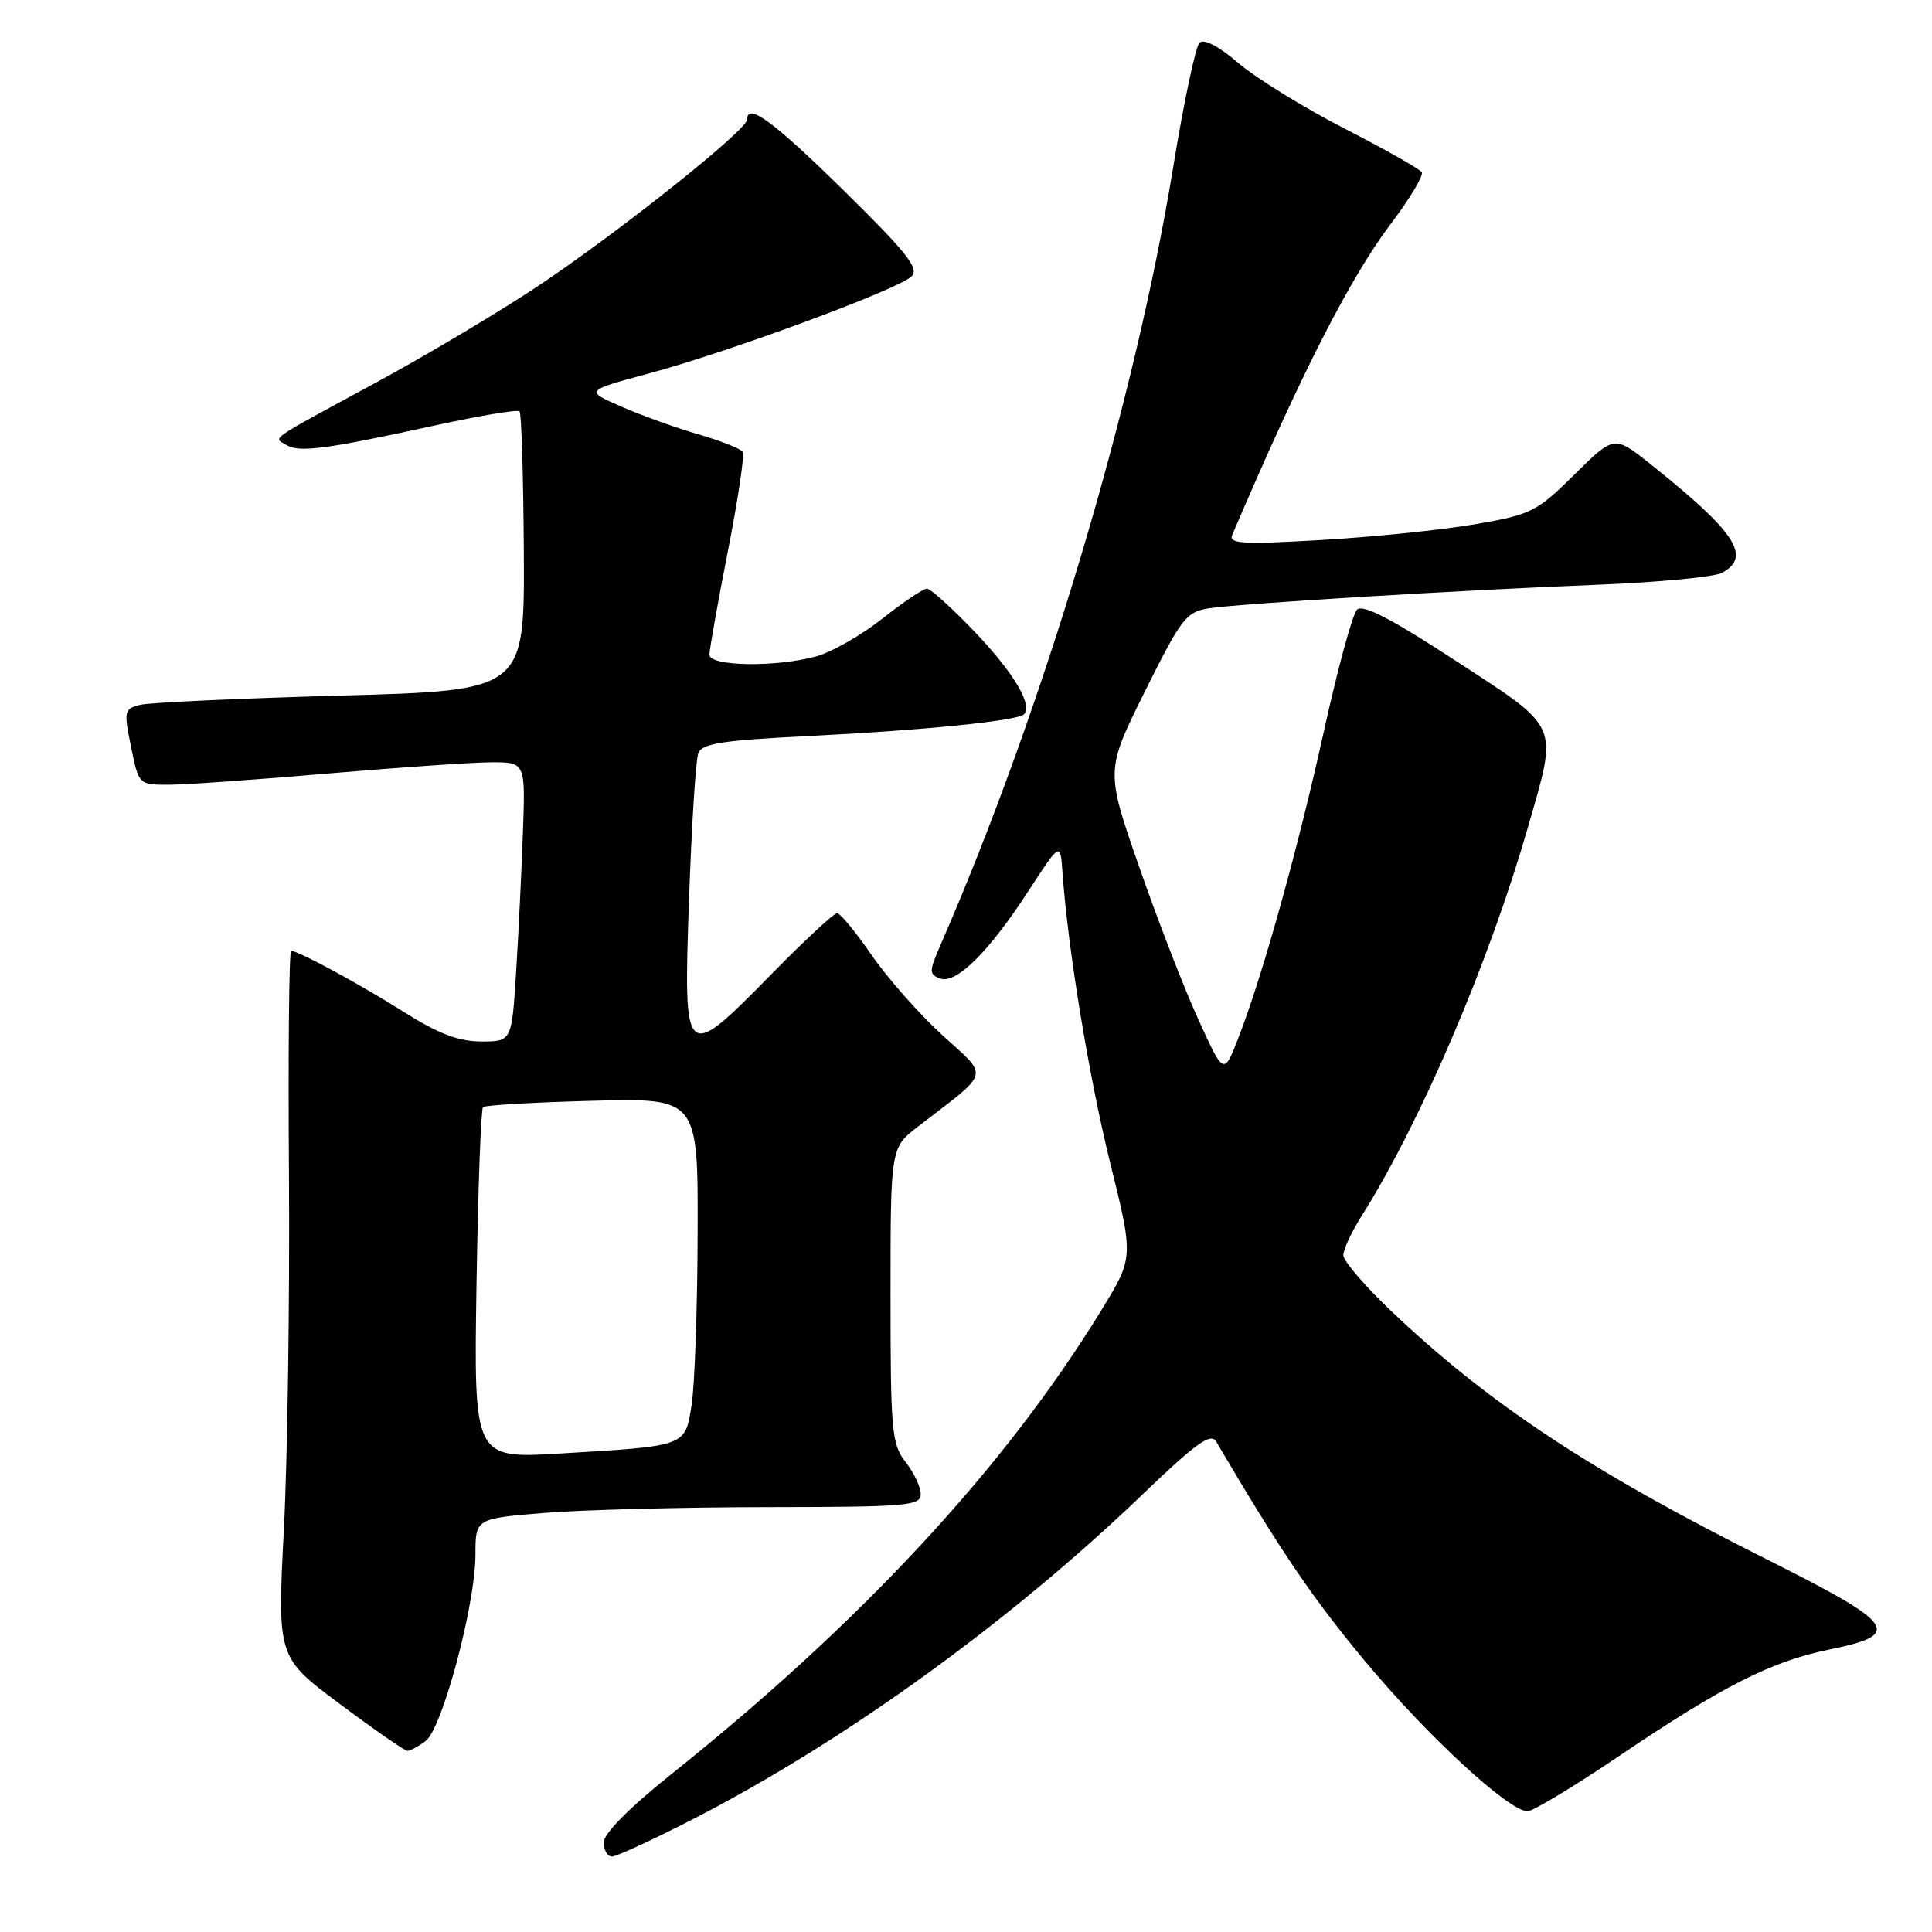 <?xml version="1.0" encoding="UTF-8" standalone="no"?>
<!DOCTYPE svg PUBLIC "-//W3C//DTD SVG 1.1//EN" "http://www.w3.org/Graphics/SVG/1.1/DTD/svg11.dtd" >
<svg xmlns="http://www.w3.org/2000/svg" xmlns:xlink="http://www.w3.org/1999/xlink" version="1.1" viewBox="0 0 256 256">
 <g >
 <path fill="currentColor"
d=" M 91.84 241.04 C 111.94 230.71 133.78 214.93 151.38 198.03 C 158.45 191.24 160.44 189.81 161.14 191.00 C 169.69 205.52 173.86 211.68 180.82 220.05 C 189.10 230.00 199.92 240.00 202.41 240.00 C 203.12 240.00 208.61 236.69 214.60 232.64 C 228.33 223.37 234.71 220.14 242.40 218.57 C 252.22 216.57 251.30 215.24 234.16 206.65 C 210.65 194.86 197.21 185.97 184.25 173.63 C 180.81 170.36 178.00 167.07 178.00 166.32 C 178.00 165.57 179.08 163.24 180.41 161.14 C 188.22 148.76 197.30 127.55 202.45 109.64 C 206.45 95.72 206.86 96.68 192.94 87.59 C 184.36 81.98 180.58 80.02 179.81 80.79 C 179.22 81.38 177.27 88.53 175.47 96.68 C 172.02 112.36 167.33 129.20 164.10 137.50 C 162.16 142.50 162.16 142.50 158.75 135.00 C 156.87 130.88 153.35 121.78 150.92 114.79 C 146.50 102.09 146.50 102.09 151.72 91.59 C 156.55 81.89 157.18 81.06 160.22 80.60 C 164.47 79.96 193.47 78.20 211.91 77.47 C 219.84 77.15 227.15 76.45 228.16 75.91 C 232.15 73.78 230.03 70.54 218.70 61.50 C 213.89 57.67 213.89 57.67 208.61 62.89 C 203.61 67.83 202.91 68.18 195.42 69.47 C 191.06 70.22 181.92 71.16 175.09 71.55 C 164.69 72.16 162.78 72.05 163.27 70.89 C 172.44 49.44 178.91 36.76 184.37 29.55 C 186.84 26.28 188.65 23.25 188.39 22.82 C 188.12 22.39 183.51 19.78 178.13 17.02 C 172.76 14.26 166.45 10.36 164.11 8.37 C 161.47 6.10 159.51 5.09 158.93 5.67 C 158.42 6.18 156.86 13.56 155.47 22.05 C 150.33 53.54 138.24 93.96 124.60 125.27 C 123.10 128.70 123.10 129.10 124.54 129.65 C 126.66 130.47 130.99 126.19 136.26 118.08 C 140.50 111.56 140.50 111.56 140.78 115.53 C 141.48 125.60 144.27 142.61 147.10 154.06 C 150.21 166.63 150.21 166.63 145.98 173.54 C 133.19 194.43 114.15 214.97 88.85 235.17 C 83.36 239.56 80.00 242.96 80.00 244.12 C 80.00 245.15 80.49 246.00 81.09 246.00 C 81.68 246.00 86.52 243.77 91.84 241.04 Z  M 56.39 230.70 C 58.59 229.09 63.00 212.61 63.00 206.00 C 63.00 201.21 63.00 201.21 72.25 200.46 C 77.34 200.05 90.61 199.71 101.75 199.70 C 120.16 199.68 122.00 199.53 122.00 197.98 C 122.00 197.04 121.10 195.13 120.00 193.73 C 118.15 191.38 118.00 189.67 118.00 171.63 C 118.00 152.09 118.00 152.09 121.62 149.29 C 131.40 141.76 131.10 142.86 124.85 137.15 C 121.79 134.35 117.57 129.57 115.48 126.53 C 113.38 123.49 111.33 121.00 110.91 121.00 C 110.50 121.00 106.62 124.60 102.30 129.00 C 90.62 140.88 90.55 140.82 91.30 119.19 C 91.64 109.39 92.19 100.66 92.53 99.79 C 93.02 98.51 95.76 98.09 107.32 97.52 C 122.25 96.78 134.82 95.51 135.67 94.66 C 136.89 93.45 134.33 89.15 129.21 83.78 C 126.18 80.60 123.30 78.00 122.82 78.00 C 122.34 78.00 119.68 79.78 116.92 81.97 C 114.16 84.15 110.24 86.39 108.20 86.96 C 102.88 88.44 94.00 88.31 94.00 86.75 C 94.01 86.06 95.10 79.90 96.44 73.06 C 97.79 66.22 98.67 60.28 98.42 59.87 C 98.17 59.47 95.52 58.42 92.54 57.55 C 89.55 56.69 84.95 55.03 82.31 53.87 C 77.50 51.77 77.50 51.77 86.15 49.44 C 96.84 46.55 119.04 38.34 120.79 36.62 C 121.84 35.59 120.18 33.49 111.99 25.43 C 102.54 16.13 99.00 13.51 99.00 15.83 C 99.00 17.22 82.19 30.61 71.37 37.85 C 66.34 41.21 56.67 46.98 49.87 50.67 C 35.19 58.63 36.23 57.91 37.94 58.96 C 39.62 60.00 43.13 59.54 57.43 56.42 C 63.44 55.10 68.58 54.24 68.84 54.50 C 69.10 54.76 69.35 63.20 69.41 73.24 C 69.50 91.50 69.50 91.50 45.13 92.17 C 31.73 92.54 19.77 93.09 18.55 93.40 C 16.45 93.92 16.39 94.22 17.37 98.98 C 18.39 104.00 18.39 104.00 22.45 103.98 C 24.68 103.97 34.15 103.30 43.50 102.49 C 52.85 101.69 62.55 101.02 65.06 101.01 C 69.62 101.00 69.62 101.00 69.29 110.25 C 69.11 115.34 68.71 123.66 68.39 128.75 C 67.81 138.00 67.81 138.00 63.76 138.00 C 60.79 138.00 58.10 136.98 53.61 134.15 C 47.60 130.36 39.56 126.00 38.58 126.00 C 38.30 126.00 38.17 139.39 38.29 155.75 C 38.40 172.11 38.10 193.17 37.62 202.55 C 36.74 219.60 36.74 219.60 45.05 225.80 C 49.62 229.21 53.65 232.00 53.99 232.00 C 54.34 232.00 55.42 231.42 56.39 230.70 Z  M 63.14 170.22 C 63.34 157.54 63.73 146.96 64.00 146.70 C 64.28 146.44 70.80 146.06 78.50 145.86 C 92.50 145.50 92.50 145.50 92.44 163.50 C 92.41 173.40 92.05 183.61 91.64 186.18 C 90.76 191.70 91.07 191.59 74.14 192.60 C 62.78 193.27 62.78 193.27 63.14 170.22 Z "/>
</g>
</svg>